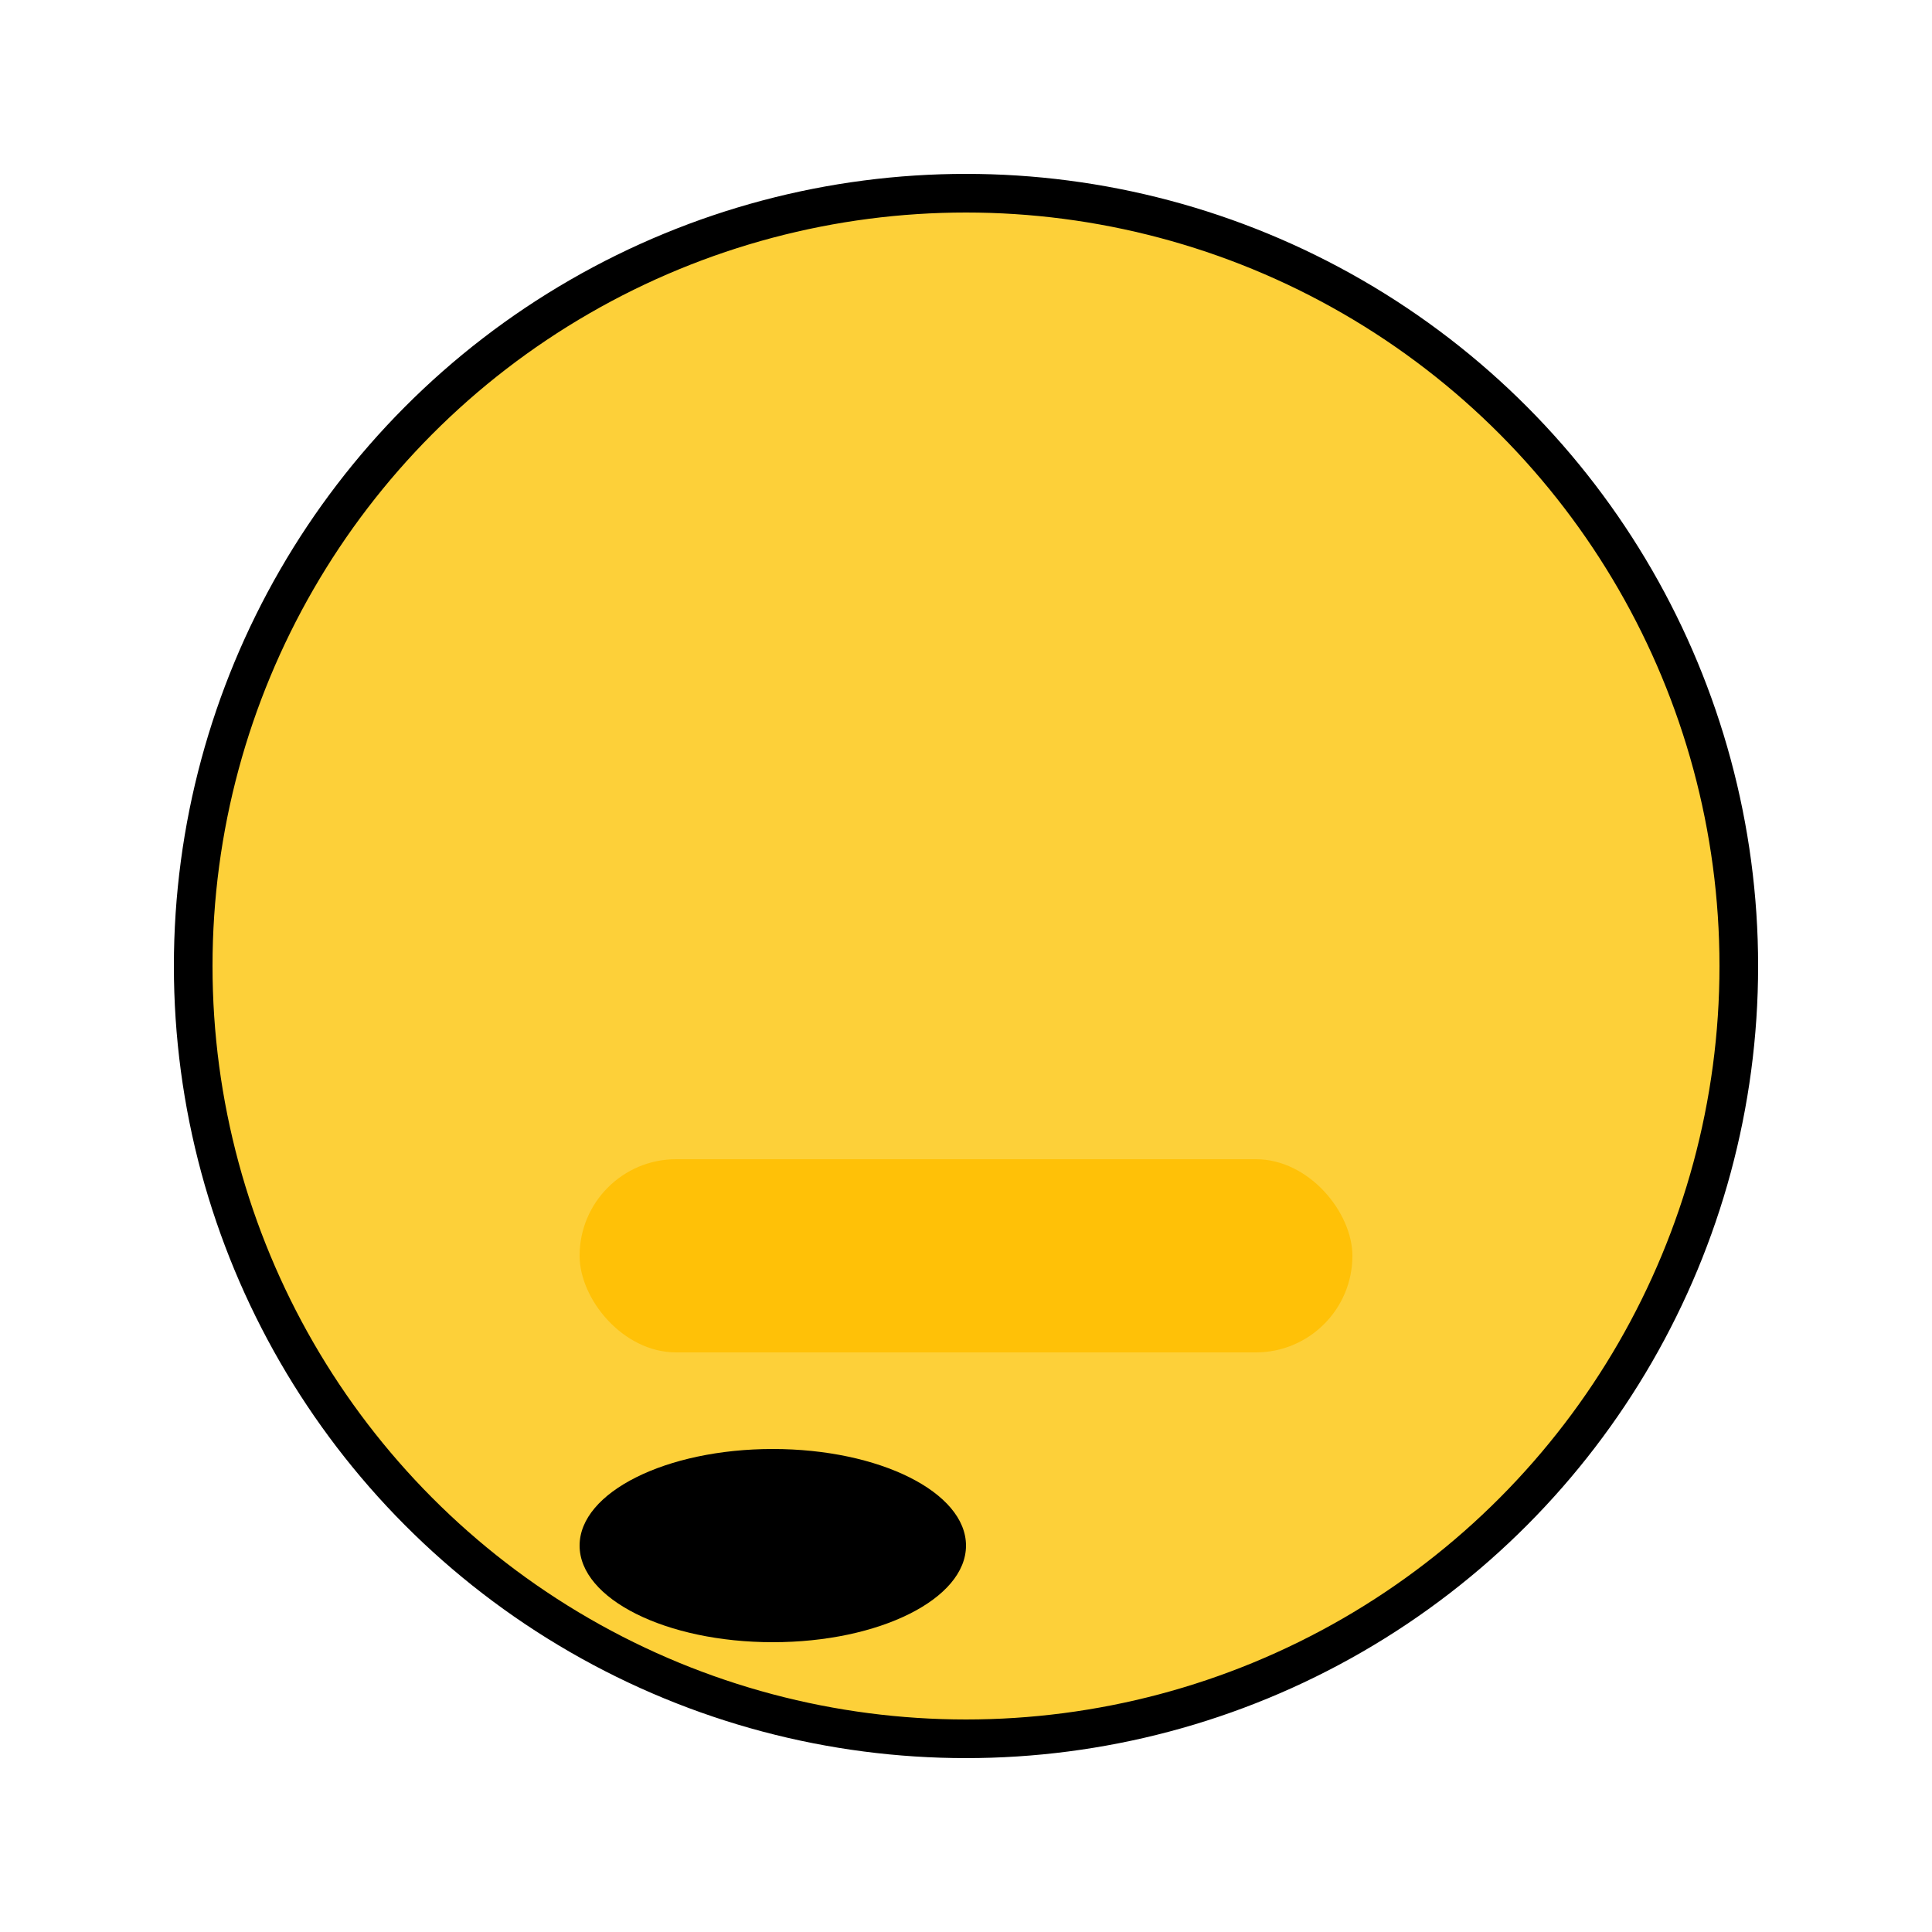 <?xml version="1.0" encoding="UTF-8" standalone="no"?>
<svg xmlns="http://www.w3.org/2000/svg" viewBox="0 0 100 100">
  <circle cx="50" cy="50" r="40" fill="#FDD039" stroke="black" stroke-width="2" />
  <rect x="30" y="60" width="40" height="10" rx="5" ry="5" fill="#FFC107" />
  <ellipse cx="40" cy="80" rx="10" ry="5" fill="black" />
</svg>